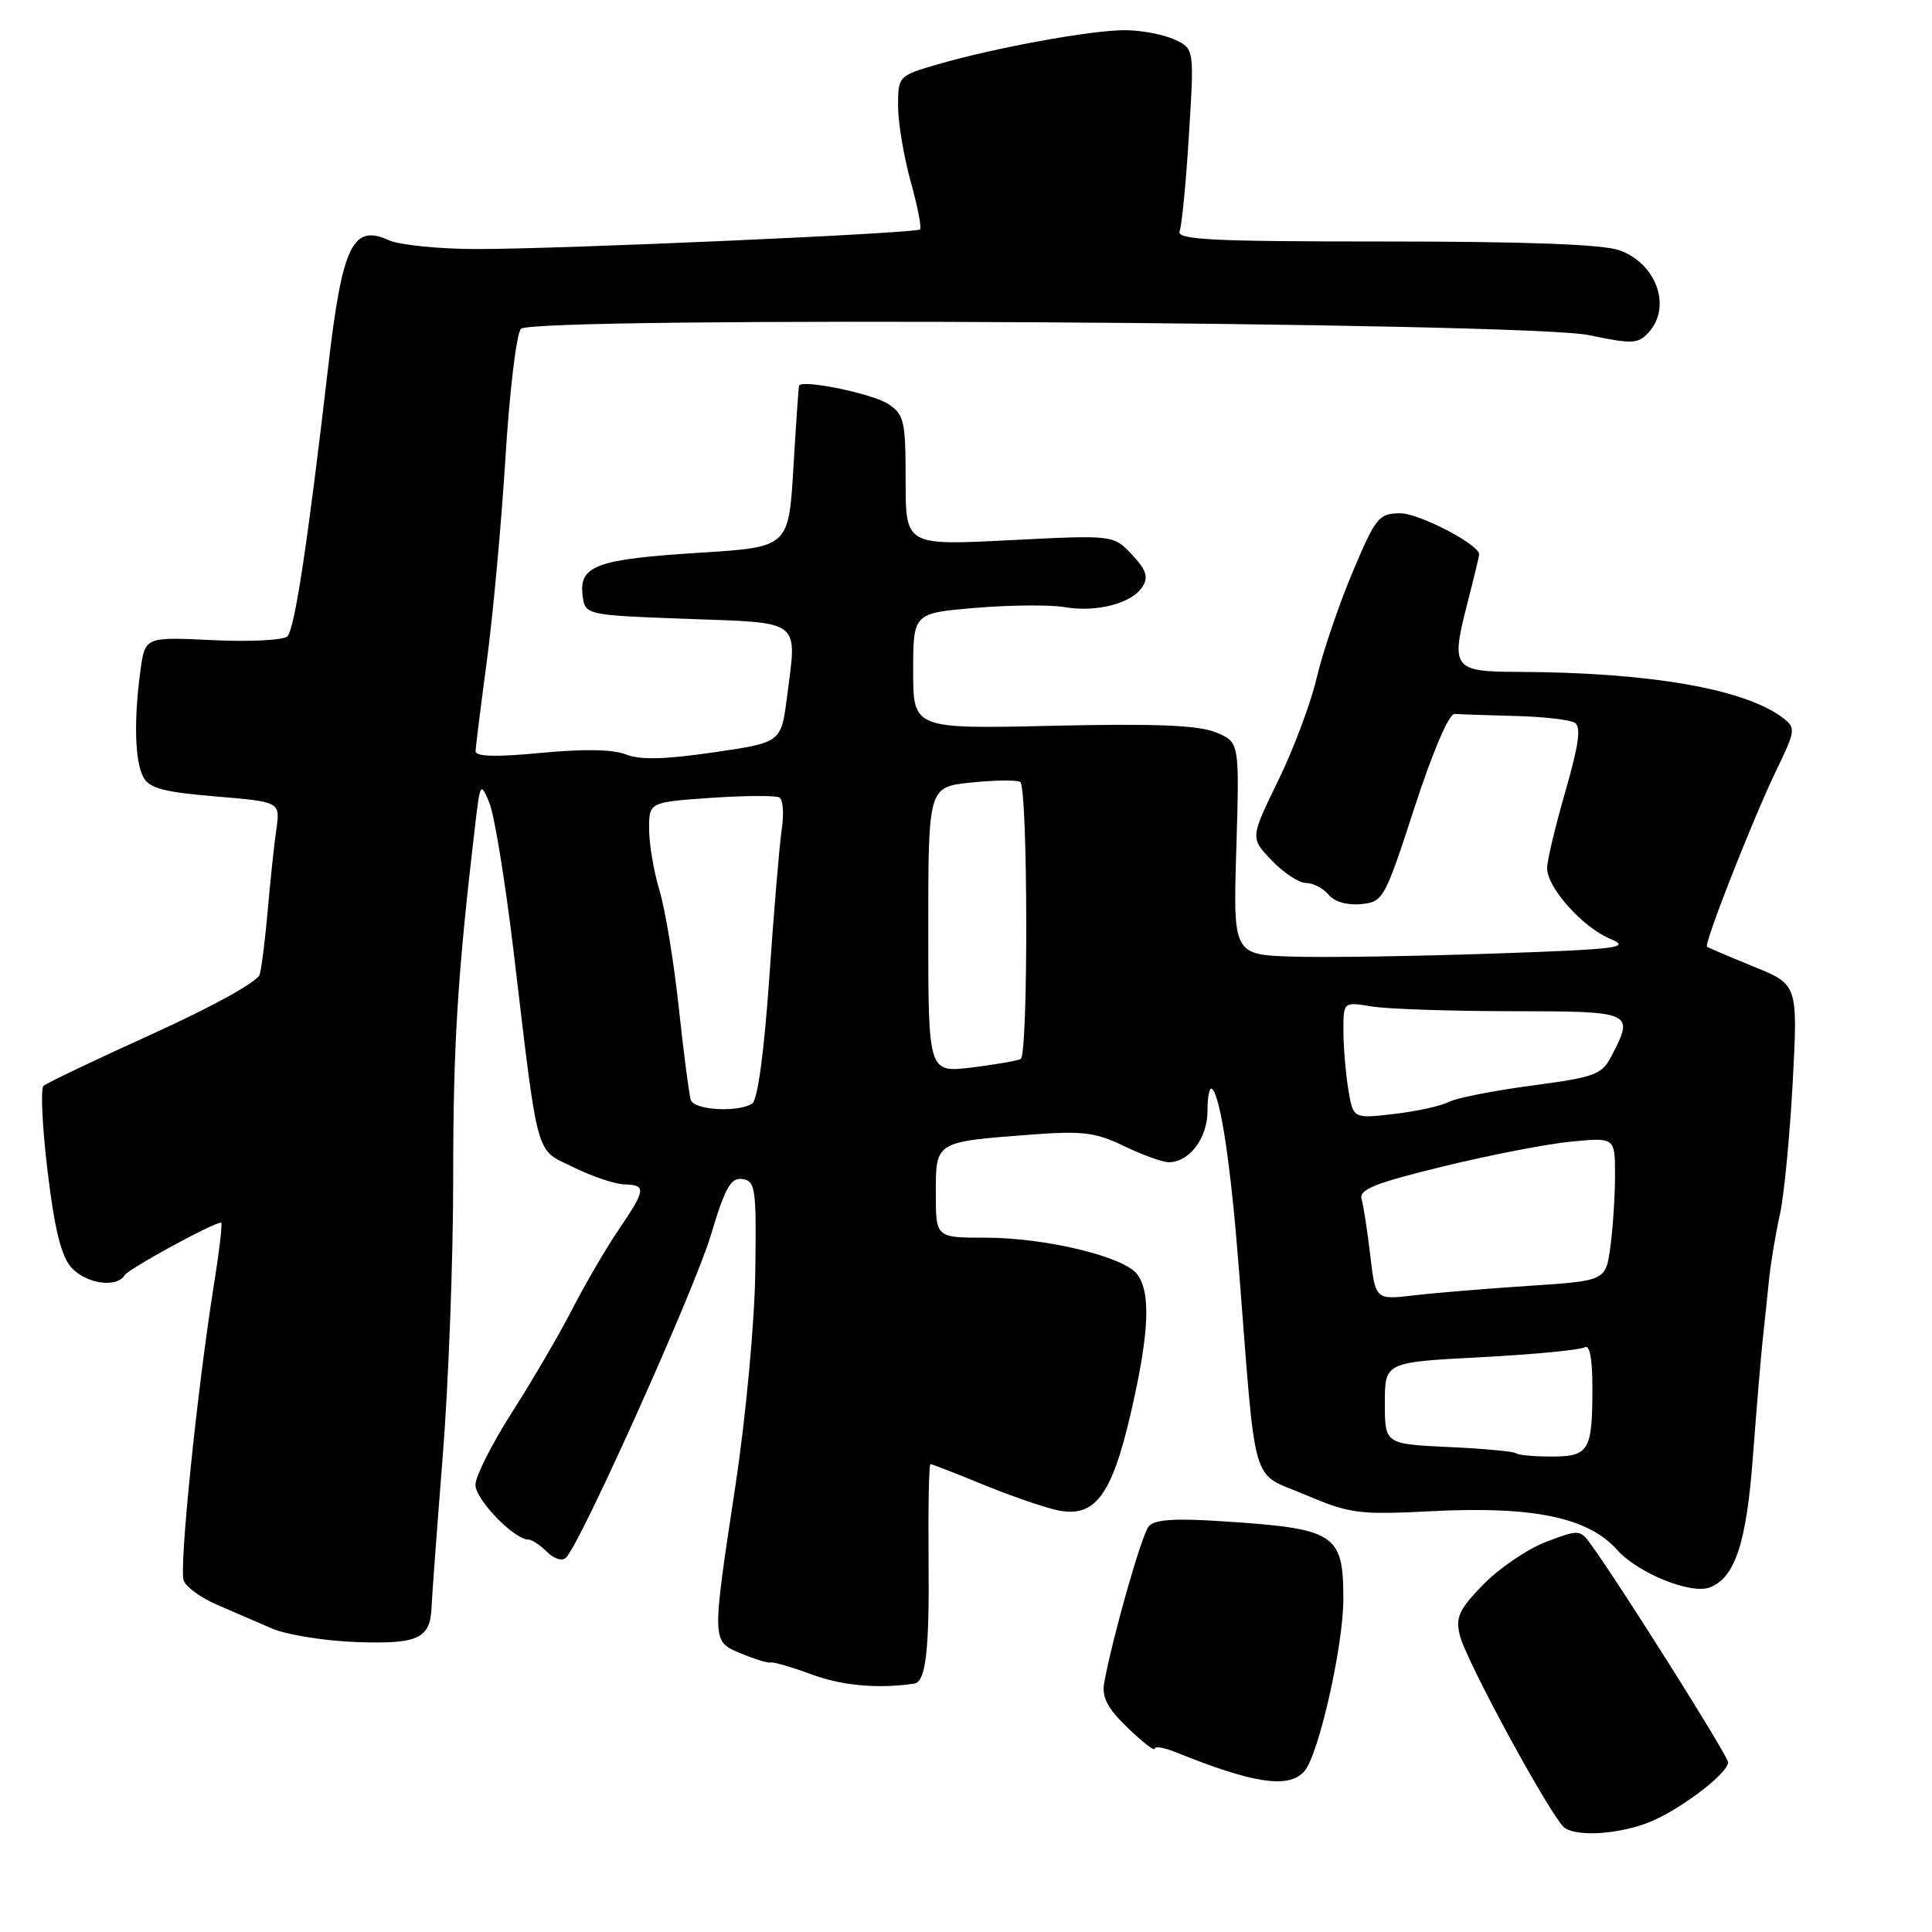 <?xml version="1.0" encoding="UTF-8" standalone="no"?>
<!DOCTYPE svg PUBLIC "-//W3C//DTD SVG 1.1//EN" "http://www.w3.org/Graphics/SVG/1.1/DTD/svg11.dtd" >
<svg xmlns="http://www.w3.org/2000/svg" xmlns:xlink="http://www.w3.org/1999/xlink" version="1.1" viewBox="0 0 256 256">
 <g >
 <path fill="currentColor"
d=" M 218.08 241.63 C 222.10 240.19 229.01 235.03 228.98 233.50 C 228.95 232.63 214.61 209.86 210.74 204.55 C 209.36 202.67 209.16 202.67 204.85 204.31 C 202.40 205.25 198.67 207.78 196.57 209.93 C 193.34 213.24 192.85 214.28 193.43 216.67 C 194.26 220.11 205.76 241.21 207.36 242.23 C 209.09 243.35 214.07 243.07 218.08 241.63 Z  M 172.88 234.64 C 174.77 232.36 178.00 218.03 178.00 211.91 C 178.00 203.19 177.00 202.55 161.87 201.57 C 155.61 201.16 152.95 201.35 152.21 202.25 C 151.26 203.40 147.38 217.06 146.31 223.00 C 145.97 224.89 146.73 226.34 149.43 228.95 C 151.39 230.84 153.00 232.09 153.00 231.72 C 153.00 231.35 154.24 231.55 155.75 232.16 C 166.15 236.37 170.88 237.06 172.88 234.64 Z  M 121.14 223.09 C 122.67 222.87 123.16 218.71 123.04 206.75 C 122.98 199.74 123.09 194.00 123.29 194.00 C 123.49 194.00 126.55 195.19 130.08 196.64 C 133.61 198.09 138.02 199.63 139.87 200.06 C 145.03 201.26 147.28 198.35 149.87 187.10 C 152.28 176.63 152.52 171.26 150.67 168.83 C 148.90 166.50 138.50 164.00 130.61 164.00 C 124.00 164.00 124.00 164.00 124.00 158.12 C 124.00 151.23 123.88 151.31 136.52 150.35 C 143.45 149.82 145.15 150.03 148.96 151.87 C 151.39 153.04 154.04 154.00 154.86 154.00 C 157.60 154.00 160.00 150.82 160.00 147.18 C 160.00 145.25 160.28 143.95 160.62 144.29 C 161.75 145.42 163.08 154.34 164.15 168.00 C 166.49 197.88 165.64 194.96 172.92 198.05 C 178.91 200.59 180.04 200.73 189.73 200.24 C 203.14 199.55 210.44 201.07 214.25 205.34 C 217.01 208.44 224.05 211.30 226.55 210.34 C 229.90 209.06 231.42 204.46 232.27 193.00 C 232.75 186.68 233.33 179.70 233.57 177.50 C 233.81 175.30 234.19 171.70 234.41 169.50 C 234.64 167.30 235.28 163.47 235.83 161.00 C 236.39 158.53 237.15 150.64 237.54 143.48 C 238.23 130.46 238.23 130.46 232.37 128.08 C 229.14 126.76 226.36 125.58 226.19 125.45 C 225.74 125.11 232.30 108.41 235.40 102.01 C 237.92 96.80 237.96 96.44 236.28 95.15 C 231.25 91.29 218.62 89.09 201.22 89.03 C 192.53 89.00 192.22 88.58 194.42 80.00 C 195.29 76.61 196.00 73.67 196.00 73.46 C 196.00 72.15 188.02 68.00 185.52 68.01 C 182.70 68.03 182.28 68.55 179.18 75.92 C 177.36 80.27 175.23 86.54 174.46 89.86 C 173.68 93.18 171.39 99.30 169.35 103.47 C 165.66 111.04 165.66 111.04 168.52 114.02 C 170.09 115.66 172.13 117.00 173.06 117.00 C 173.99 117.00 175.33 117.70 176.04 118.55 C 176.82 119.49 178.53 119.98 180.35 119.80 C 183.28 119.51 183.49 119.13 187.43 107.00 C 189.86 99.54 192.00 94.54 192.75 94.60 C 193.44 94.65 197.04 94.77 200.75 94.87 C 204.46 94.96 208.03 95.37 208.67 95.77 C 209.53 96.32 209.20 98.71 207.42 104.87 C 206.09 109.47 205.00 114.04 205.00 115.04 C 205.00 117.61 209.70 122.87 213.38 124.41 C 216.16 125.57 214.49 125.78 198.00 126.35 C 187.82 126.70 175.88 126.89 171.45 126.76 C 163.39 126.52 163.39 126.52 163.82 112.43 C 164.24 98.34 164.24 98.34 161.12 97.05 C 158.81 96.09 153.16 95.86 139.50 96.17 C 121.00 96.59 121.00 96.59 121.00 88.91 C 121.00 81.24 121.00 81.24 129.34 80.54 C 133.92 80.16 139.21 80.12 141.09 80.45 C 145.29 81.18 150.00 79.95 151.39 77.74 C 152.20 76.46 151.88 75.50 149.99 73.49 C 147.54 70.88 147.54 70.88 133.77 71.58 C 120.00 72.28 120.00 72.28 120.00 63.66 C 120.00 55.76 119.81 54.92 117.69 53.53 C 115.56 52.14 106.16 50.22 105.88 51.11 C 105.81 51.33 105.47 56.22 105.13 62.00 C 104.50 72.50 104.50 72.50 92.71 73.24 C 79.12 74.09 76.74 74.94 77.19 78.82 C 77.50 81.50 77.50 81.50 91.00 82.00 C 106.43 82.57 105.62 81.94 104.27 92.45 C 103.50 98.39 103.50 98.39 94.50 99.70 C 88.07 100.64 84.77 100.71 82.95 99.97 C 81.29 99.29 77.37 99.22 71.70 99.76 C 65.77 100.33 63.01 100.26 63.02 99.55 C 63.03 98.97 63.71 93.55 64.52 87.50 C 65.33 81.45 66.44 69.33 66.98 60.57 C 67.52 51.81 68.44 44.16 69.03 43.57 C 70.71 41.89 202.25 42.66 210.56 44.41 C 216.32 45.61 217.07 45.58 218.46 44.04 C 221.53 40.65 219.50 34.94 214.60 33.17 C 212.41 32.38 202.29 32.00 183.57 32.00 C 160.42 32.00 155.87 31.77 156.31 30.63 C 156.60 29.87 157.16 24.12 157.54 17.84 C 158.25 6.43 158.25 6.43 155.58 5.22 C 154.11 4.55 151.17 4.00 149.04 4.00 C 144.55 4.00 131.86 6.32 124.27 8.52 C 119.05 10.04 119.00 10.09 119.00 14.04 C 119.00 16.24 119.75 20.72 120.66 24.02 C 121.58 27.31 122.14 30.18 121.91 30.40 C 121.35 30.92 74.57 33.00 63.20 33.00 C 58.19 33.00 52.93 32.47 51.50 31.82 C 46.74 29.65 45.35 32.54 43.50 48.50 C 40.77 72.01 39.05 83.35 38.08 84.32 C 37.57 84.83 33.11 85.06 28.18 84.82 C 19.22 84.39 19.22 84.39 18.61 88.84 C 17.72 95.35 17.86 100.88 18.99 102.97 C 19.77 104.45 21.70 104.96 28.55 105.53 C 37.13 106.25 37.13 106.25 36.62 109.87 C 36.33 111.87 35.82 116.65 35.49 120.50 C 35.15 124.35 34.67 128.24 34.41 129.13 C 34.14 130.08 28.17 133.38 20.22 136.99 C 12.67 140.41 6.17 143.51 5.76 143.89 C 5.36 144.27 5.60 149.37 6.31 155.23 C 7.23 162.88 8.12 166.48 9.45 167.95 C 11.41 170.11 15.45 170.70 16.51 168.98 C 17.05 168.11 28.25 162.00 29.30 162.00 C 29.50 162.00 29.07 165.71 28.34 170.25 C 26.11 184.27 23.71 207.79 24.34 209.44 C 24.67 210.30 26.64 211.73 28.72 212.62 C 30.80 213.51 34.08 214.93 36.00 215.77 C 37.92 216.61 42.96 217.42 47.19 217.58 C 55.46 217.88 57.05 217.13 57.19 212.83 C 57.24 211.55 57.90 202.62 58.66 193.00 C 59.43 183.38 60.06 166.72 60.05 156.00 C 60.05 138.53 60.62 129.23 62.94 109.50 C 63.62 103.68 63.68 103.59 64.84 106.37 C 65.50 107.95 66.93 116.72 68.03 125.87 C 71.40 154.14 70.85 152.15 76.01 154.68 C 78.48 155.89 81.51 156.91 82.75 156.94 C 85.67 157.02 85.59 157.61 81.94 163.00 C 80.26 165.47 77.51 170.20 75.81 173.50 C 74.12 176.80 70.54 182.92 67.87 187.10 C 65.19 191.28 63.00 195.63 63.00 196.76 C 63.00 198.69 68.13 204.00 70.01 204.00 C 70.47 204.00 71.59 204.74 72.49 205.64 C 73.44 206.58 74.50 206.90 75.01 206.39 C 76.97 204.42 91.99 170.97 94.17 163.73 C 96.08 157.35 96.84 156.00 98.38 156.23 C 100.10 156.48 100.24 157.46 100.08 168.50 C 99.99 175.25 98.84 187.62 97.46 196.78 C 94.28 217.81 94.27 217.45 98.25 219.12 C 100.04 219.86 101.77 220.39 102.11 220.29 C 102.44 220.18 104.92 220.90 107.61 221.89 C 111.60 223.37 116.36 223.79 121.14 223.09 Z  M 200.90 192.57 C 200.66 192.33 196.65 191.95 191.98 191.74 C 183.50 191.34 183.50 191.34 183.50 185.92 C 183.50 180.50 183.50 180.50 196.20 179.84 C 203.19 179.47 209.38 178.88 209.95 178.53 C 210.64 178.11 211.00 179.96 211.00 183.86 C 211.00 192.26 210.56 193.00 205.56 193.00 C 203.24 193.00 201.14 192.81 200.90 192.57 Z  M 181.57 166.37 C 181.19 163.14 180.67 159.78 180.42 158.90 C 180.05 157.61 182.12 156.78 191.23 154.56 C 197.43 153.04 205.09 151.56 208.25 151.26 C 214.00 150.72 214.00 150.72 214.00 155.72 C 214.00 158.47 213.72 162.74 213.38 165.22 C 212.77 169.71 212.77 169.71 202.63 170.38 C 197.06 170.74 190.20 171.31 187.38 171.64 C 182.26 172.24 182.26 172.24 181.57 166.37 Z  M 178.66 144.37 C 178.31 142.24 178.02 138.75 178.01 136.62 C 178.00 132.74 178.00 132.74 181.75 133.36 C 183.81 133.70 192.14 133.98 200.25 133.99 C 216.40 134.00 216.56 134.07 213.57 139.86 C 212.26 142.40 211.42 142.72 202.94 143.85 C 197.88 144.52 192.94 145.50 191.97 146.01 C 191.00 146.53 187.76 147.25 184.76 147.60 C 179.30 148.24 179.30 148.24 178.66 144.37 Z  M 91.53 145.75 C 91.31 145.06 90.59 139.55 89.94 133.50 C 89.29 127.45 88.14 120.47 87.39 118.00 C 86.64 115.53 86.02 111.88 86.01 109.89 C 86.00 106.29 86.00 106.29 94.22 105.72 C 98.75 105.41 102.83 105.39 103.29 105.68 C 103.76 105.97 103.89 107.85 103.59 109.85 C 103.29 111.86 102.54 120.70 101.94 129.49 C 101.25 139.46 100.39 145.76 99.67 146.23 C 97.76 147.44 91.97 147.10 91.53 145.75 Z  M 123.00 123.21 C 123.00 104.28 123.00 104.28 128.68 103.69 C 131.81 103.37 134.73 103.33 135.18 103.61 C 136.21 104.25 136.27 139.72 135.25 140.32 C 134.84 140.55 131.91 141.06 128.75 141.45 C 123.00 142.14 123.00 142.14 123.00 123.21 Z "/>
</g>
</svg>